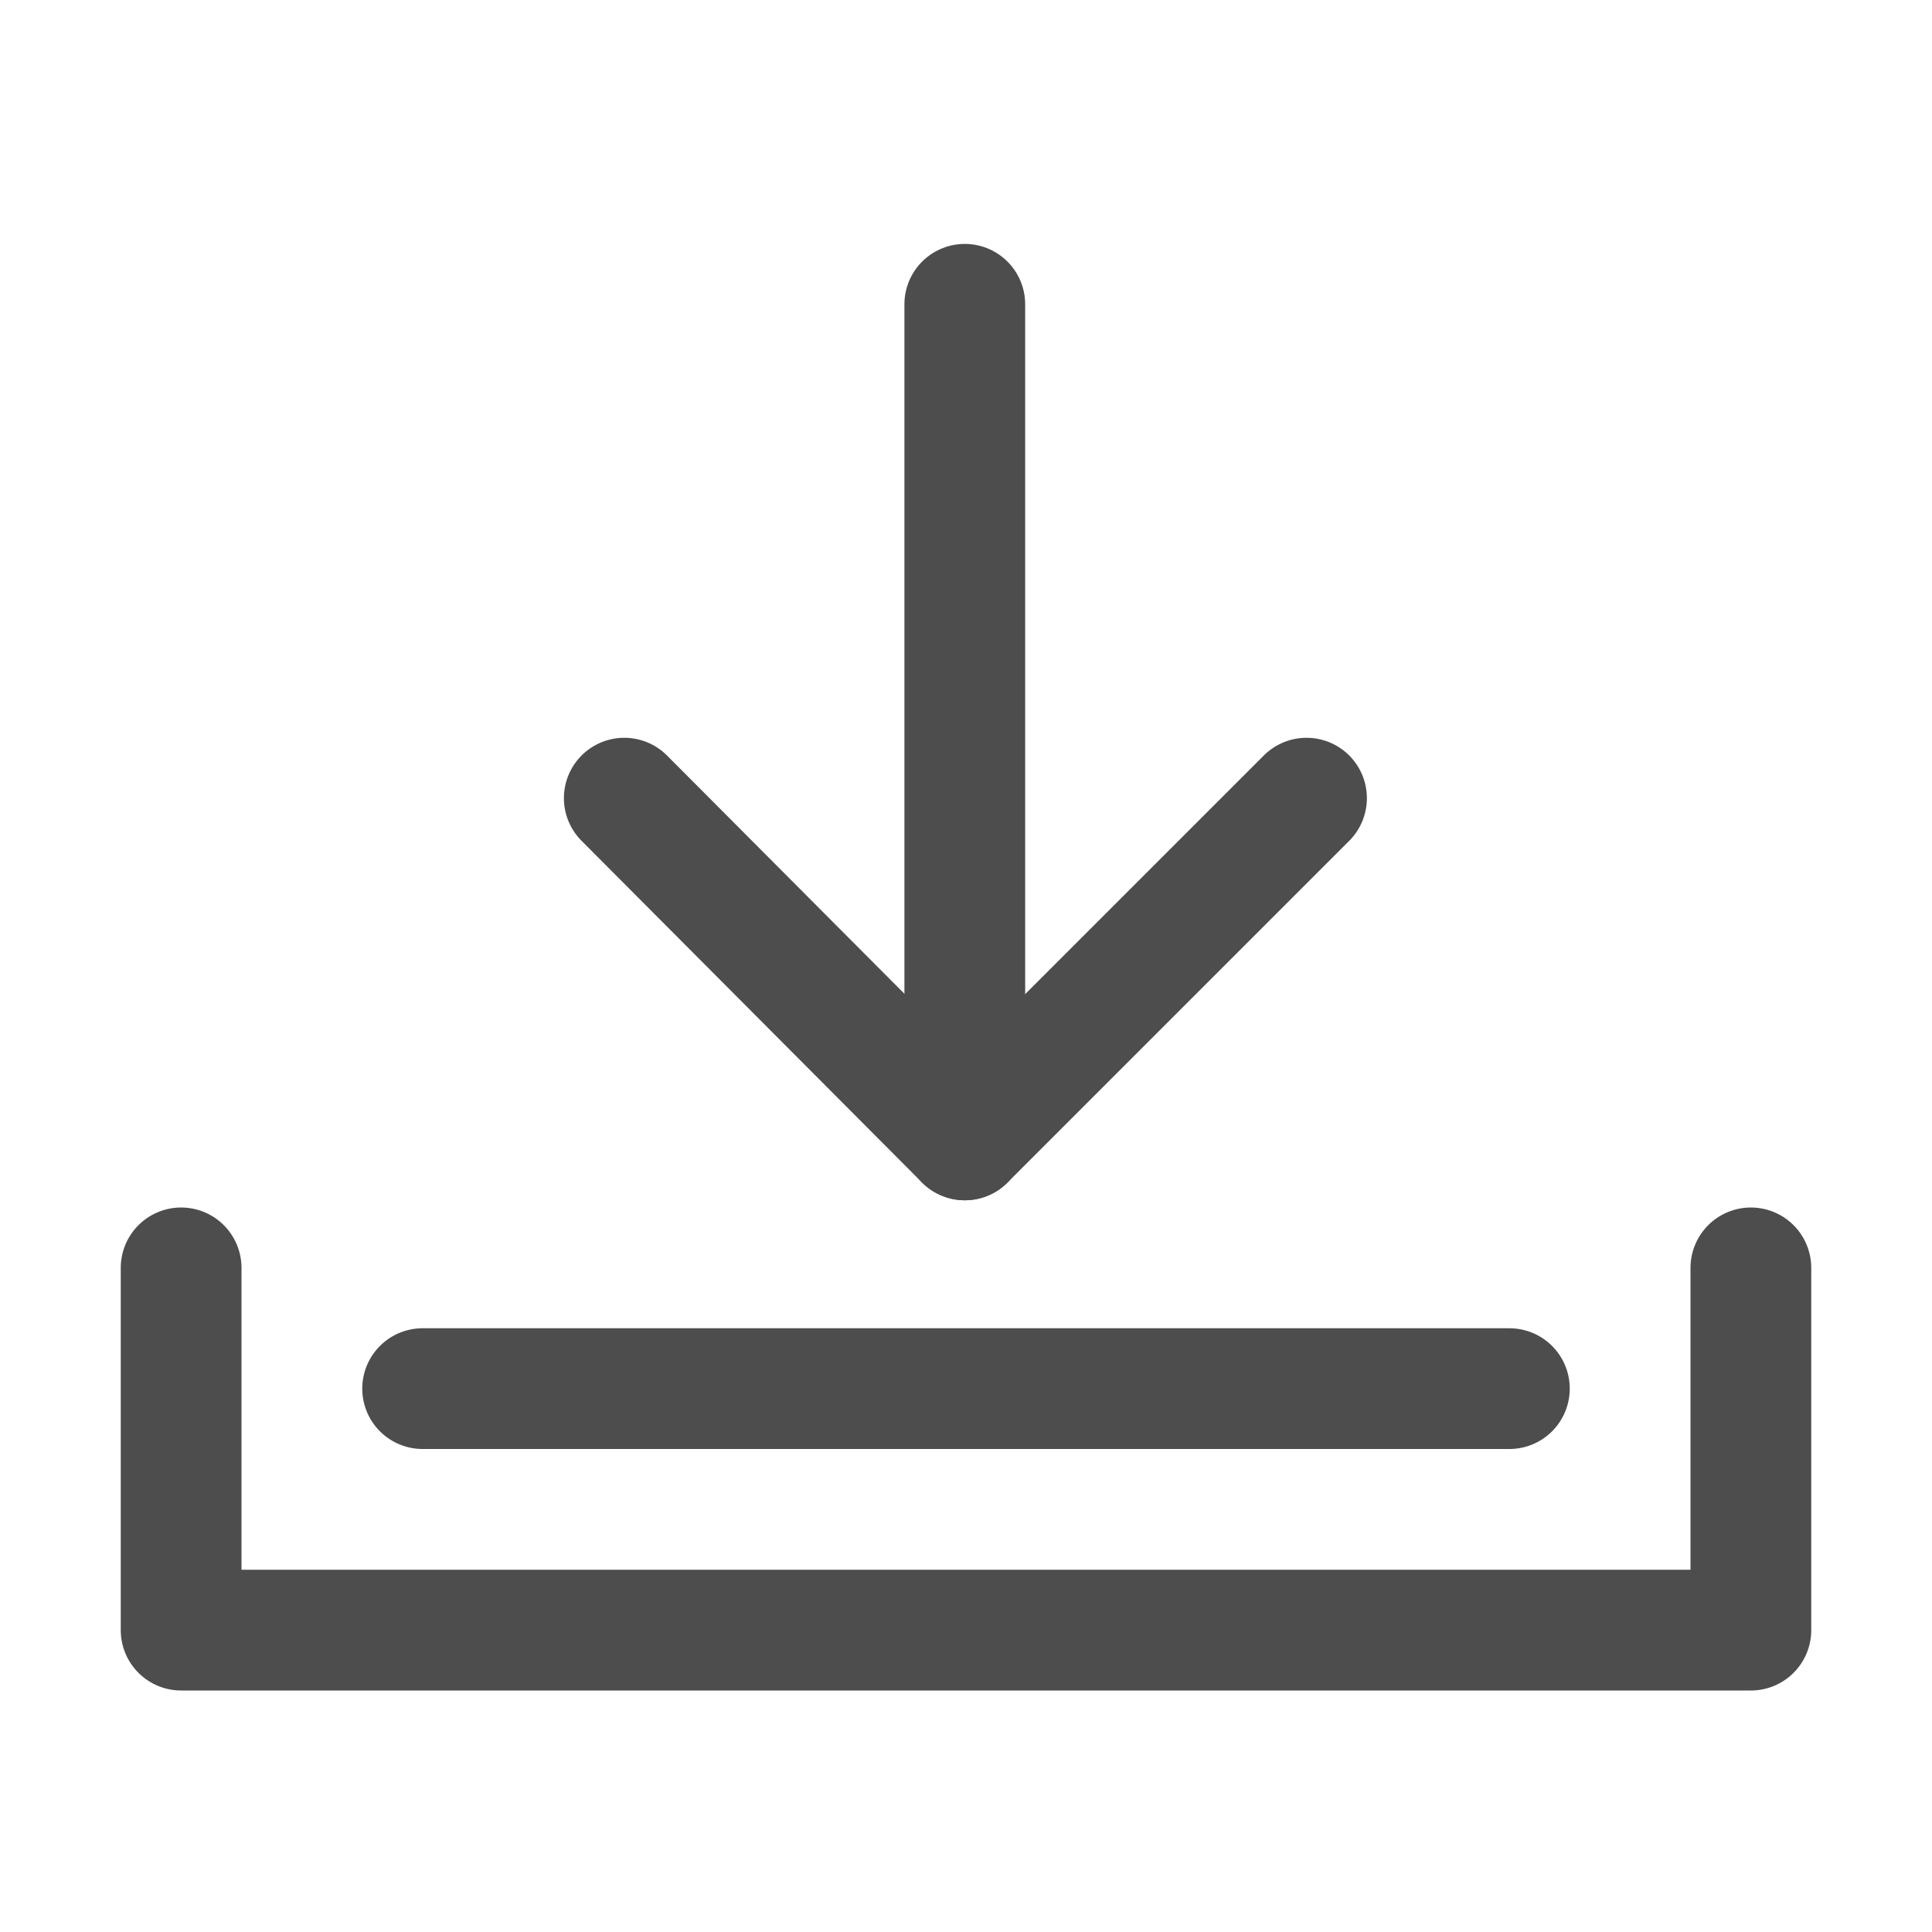 <svg width="16" height="16" viewBox="0 0 16 16" fill="none" xmlns="http://www.w3.org/2000/svg" xmlns:xlink="http://www.w3.org/1999/xlink">
	<desc>
			Created with Pixso.
	</desc>
	<defs/>
	<rect id="ICON/16/Download" width="16" height="16" fill="#FFFFFF" fill-opacity="0"/>
	<rect id="矩形备份 18" width="16" height="16" fill="#D8D8D8" fill-opacity="0"/>
	<rect id="矩形备份 18" x="0.5" y="0.5" width="15" height="15" stroke="#979797" stroke-opacity="0" stroke-width="1"/>
	<path id="路径" d="M1 10.5L1.01 10.51L1.5 10.51L1.5 13.5L14.5 13.5L14.5 10.51L14.98 10.51L15 10.5C15 10.22 14.78 10 14.5 10C14.22 10 14 10.22 14 10.5L2 10.5C2 10.22 1.78 10 1.5 10C1.22 10 1 10.22 1 10.5Z" fill="#D8D8D8" fill-opacity="0" fill-rule="evenodd"/>
	<path id="路径" d="M14.5 10.5L14.5 13.5L1.5 13.5L1.5 10.5" stroke="#4D4D4D" stroke-opacity="1" stroke-width="1" stroke-linejoin="round" stroke-linecap="round"/>
	<path id="直线" d="M3.51 11.98L3.5 12C3.22 12 3 11.77 3 11.5C3 11.22 3.22 11 3.5 11L3.51 11.01L3.51 11.98ZM12.48 11.01L12.5 11C12.78 11 13 11.22 13 11.5C13 11.77 12.78 12 12.5 12L12.48 11.98L12.48 11.01Z" fill="#D8D8D8" fill-opacity="0" fill-rule="nonzero"/>
	<path id="直线" d="M3.5 11.5L12.5 11.5" stroke="#4D4D4D" stroke-opacity="1" stroke-width="1" stroke-linecap="round"/>
	<path id="路径" d="M10.47 6.29L10.47 6.26C10.67 6.06 10.98 6.06 11.18 6.26C11.37 6.46 11.37 6.77 11.18 6.97L11.15 6.97L10.81 6.63L7.99 9.44L5.18 6.63L4.84 6.97L4.81 6.97C4.61 6.77 4.61 6.46 4.81 6.26C5.01 6.06 5.32 6.06 5.52 6.26L5.52 6.29L5.19 6.61L10.8 6.61L10.47 6.29Z" fill="#D8D8D8" fill-opacity="0" fill-rule="evenodd"/>
	<path id="路径" d="M10.82 6.61L7.99 9.44L5.17 6.61" stroke="#4D4D4D" stroke-opacity="1" stroke-width="1" stroke-linejoin="round" stroke-linecap="round"/>
	<path id="路径 3" d="M8.47 9.42L8.49 9.44C8.49 9.72 8.27 9.94 7.99 9.94C7.71 9.94 7.49 9.72 7.49 9.44L7.51 9.42L8.47 9.42ZM7.51 2.54L7.49 2.52C7.49 2.24 7.71 2.02 7.99 2.02C8.27 2.02 8.49 2.24 8.49 2.52L8.47 2.54L7.51 2.54Z" fill="#D8D8D8" fill-opacity="0" fill-rule="nonzero"/>
	<path id="路径 3" d="M7.99 9.44L7.99 2.52" stroke="#4D4D4D" stroke-opacity="1" stroke-width="1" stroke-linecap="round"/>
</svg>
